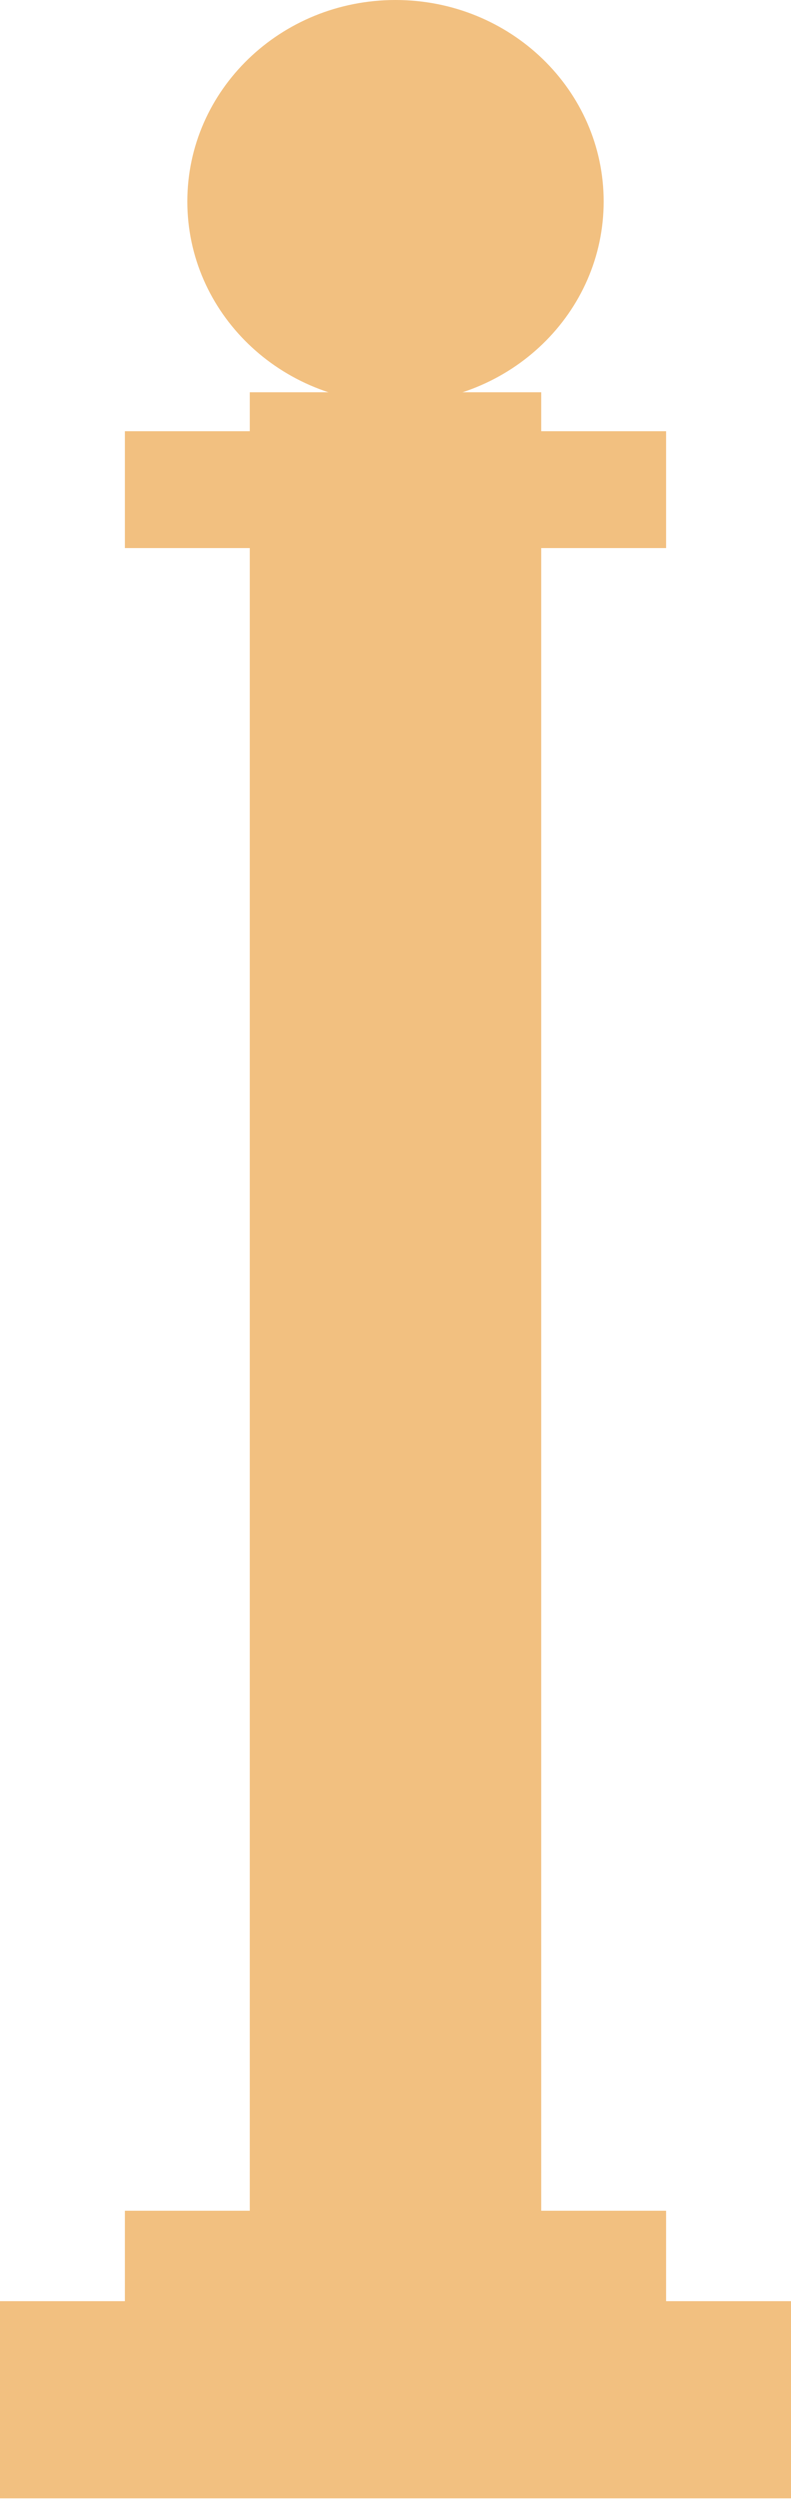 <svg width="100" height="316" viewBox="0 0 100 316" fill="none" xmlns="http://www.w3.org/2000/svg">
<rect x="31.579" y="49.581" width="36.842" height="265.841" fill="#F2C080"/>
<rect x="100" y="290.867" width="24.923" height="100" transform="rotate(90 100 290.867)" fill="#F2C080"/>
<path d="M84.21 279.438L84.21 296.053L15.789 296.053L15.789 279.438L84.21 279.438Z" fill="#F2C080"/>
<path d="M84.21 54.505L84.21 69.277L15.789 69.277L15.789 54.505L84.21 54.505Z" fill="#F2C080"/>
<path d="M76.316 25.467C76.316 39.532 64.534 50.934 50 50.934C35.466 50.934 23.684 39.532 23.684 25.467C23.684 11.402 35.466 0 50 0C64.534 0 76.316 11.402 76.316 25.467Z" fill="#F2C080"/>
</svg>
